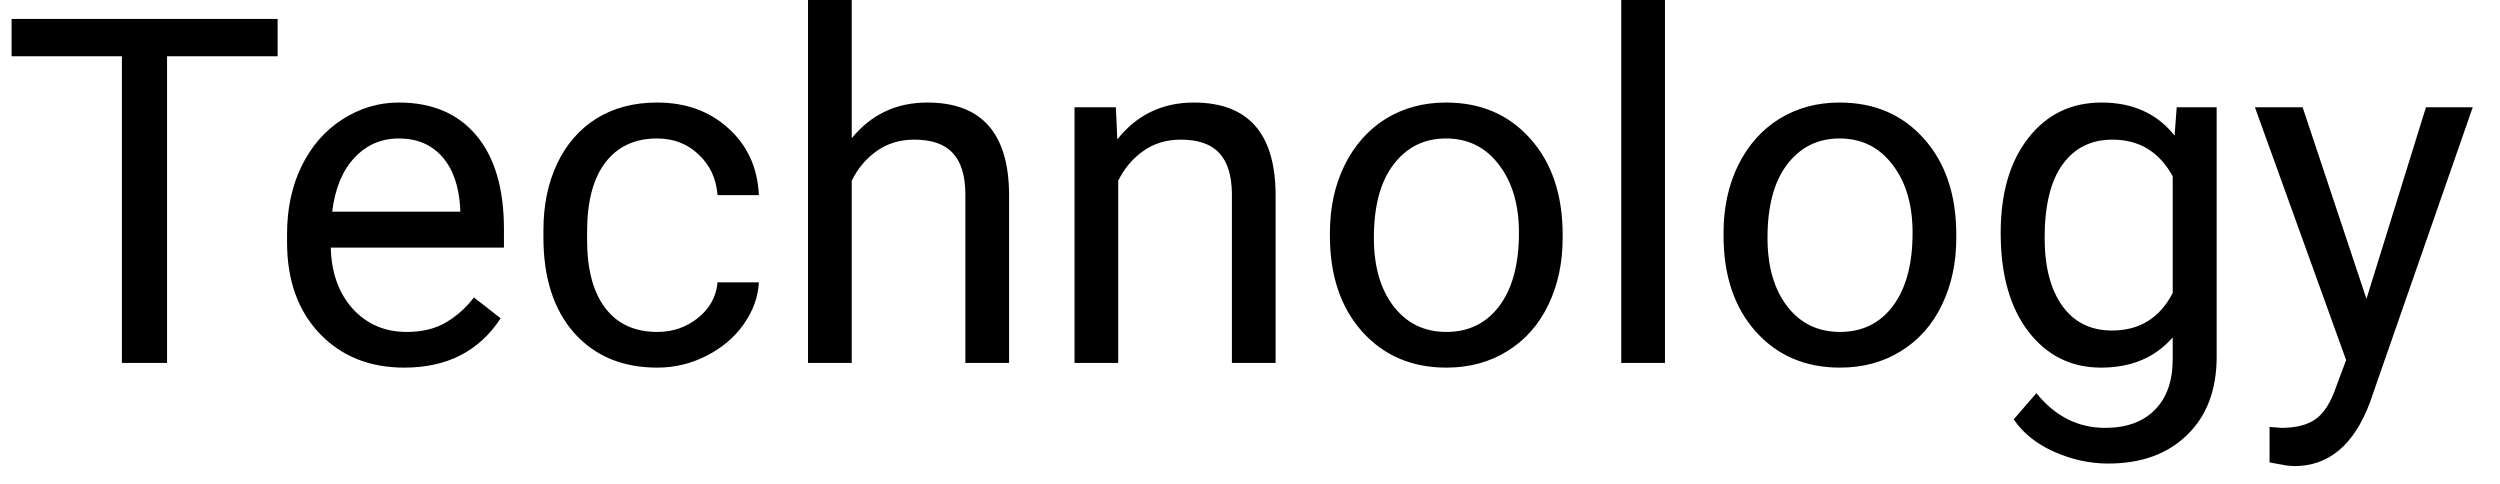 <svg width="62" height="12" viewBox="0 0 62 12" fill="none" xmlns="http://www.w3.org/2000/svg">
<path d="M6.885 1.395H4.143V9H3.023V1.395H0.287V0.469H6.885V1.395ZM10.025 9.117C9.166 9.117 8.467 8.836 7.928 8.273C7.389 7.707 7.119 6.951 7.119 6.006V5.807C7.119 5.178 7.238 4.617 7.477 4.125C7.719 3.629 8.055 3.242 8.484 2.965C8.918 2.684 9.387 2.543 9.891 2.543C10.715 2.543 11.355 2.814 11.812 3.357C12.27 3.9 12.498 4.678 12.498 5.689V6.141H8.203C8.219 6.766 8.4 7.271 8.748 7.658C9.1 8.041 9.545 8.232 10.084 8.232C10.467 8.232 10.791 8.154 11.057 7.998C11.322 7.842 11.555 7.635 11.754 7.377L12.416 7.893C11.885 8.709 11.088 9.117 10.025 9.117ZM9.891 3.434C9.453 3.434 9.086 3.594 8.789 3.914C8.492 4.23 8.309 4.676 8.238 5.25H11.414V5.168C11.383 4.617 11.234 4.191 10.969 3.891C10.703 3.586 10.344 3.434 9.891 3.434ZM16.301 8.232C16.688 8.232 17.025 8.115 17.314 7.881C17.604 7.646 17.764 7.354 17.795 7.002H18.82C18.801 7.365 18.676 7.711 18.445 8.039C18.215 8.367 17.906 8.629 17.52 8.824C17.137 9.02 16.73 9.117 16.301 9.117C15.438 9.117 14.75 8.83 14.238 8.256C13.73 7.678 13.477 6.889 13.477 5.889V5.707C13.477 5.09 13.59 4.541 13.816 4.061C14.043 3.58 14.367 3.207 14.789 2.941C15.215 2.676 15.717 2.543 16.295 2.543C17.006 2.543 17.596 2.756 18.064 3.182C18.537 3.607 18.789 4.16 18.82 4.84H17.795C17.764 4.43 17.607 4.094 17.326 3.832C17.049 3.566 16.705 3.434 16.295 3.434C15.744 3.434 15.316 3.633 15.012 4.031C14.711 4.426 14.56 4.998 14.56 5.748V5.953C14.56 6.684 14.711 7.246 15.012 7.641C15.312 8.035 15.742 8.232 16.301 8.232ZM21.123 3.428C21.604 2.838 22.229 2.543 22.998 2.543C24.338 2.543 25.014 3.299 25.025 4.811V9H23.941V4.805C23.938 4.348 23.832 4.01 23.625 3.791C23.422 3.572 23.104 3.463 22.67 3.463C22.318 3.463 22.01 3.557 21.744 3.744C21.479 3.932 21.271 4.178 21.123 4.482V9H20.039V0H21.123V3.428ZM27.674 2.66L27.709 3.457C28.193 2.848 28.826 2.543 29.607 2.543C30.947 2.543 31.623 3.299 31.635 4.811V9H30.551V4.805C30.547 4.348 30.441 4.01 30.234 3.791C30.031 3.572 29.713 3.463 29.279 3.463C28.928 3.463 28.619 3.557 28.354 3.744C28.088 3.932 27.881 4.178 27.732 4.482V9H26.648V2.66H27.674ZM32.982 5.771C32.982 5.15 33.103 4.592 33.346 4.096C33.592 3.6 33.932 3.217 34.365 2.947C34.803 2.678 35.301 2.543 35.859 2.543C36.723 2.543 37.42 2.842 37.951 3.439C38.486 4.037 38.754 4.832 38.754 5.824V5.9C38.754 6.518 38.635 7.072 38.397 7.564C38.162 8.053 37.824 8.434 37.383 8.707C36.945 8.98 36.441 9.117 35.871 9.117C35.012 9.117 34.315 8.818 33.779 8.221C33.248 7.623 32.982 6.832 32.982 5.848V5.771ZM34.072 5.9C34.072 6.604 34.234 7.168 34.559 7.594C34.887 8.02 35.324 8.232 35.871 8.232C36.422 8.232 36.859 8.018 37.184 7.588C37.508 7.154 37.67 6.549 37.67 5.771C37.67 5.076 37.504 4.514 37.172 4.084C36.844 3.65 36.406 3.434 35.859 3.434C35.324 3.434 34.893 3.646 34.565 4.072C34.236 4.498 34.072 5.107 34.072 5.9ZM41.291 9H40.207V0H41.291V9ZM42.744 5.771C42.744 5.15 42.865 4.592 43.107 4.096C43.353 3.6 43.693 3.217 44.127 2.947C44.565 2.678 45.062 2.543 45.621 2.543C46.484 2.543 47.182 2.842 47.713 3.439C48.248 4.037 48.516 4.832 48.516 5.824V5.9C48.516 6.518 48.397 7.072 48.158 7.564C47.924 8.053 47.586 8.434 47.145 8.707C46.707 8.98 46.203 9.117 45.633 9.117C44.773 9.117 44.076 8.818 43.541 8.221C43.01 7.623 42.744 6.832 42.744 5.848V5.771ZM43.834 5.9C43.834 6.604 43.996 7.168 44.32 7.594C44.648 8.02 45.086 8.232 45.633 8.232C46.184 8.232 46.621 8.018 46.945 7.588C47.27 7.154 47.432 6.549 47.432 5.771C47.432 5.076 47.266 4.514 46.934 4.084C46.605 3.65 46.168 3.434 45.621 3.434C45.086 3.434 44.654 3.646 44.326 4.072C43.998 4.498 43.834 5.107 43.834 5.9ZM49.617 5.777C49.617 4.789 49.846 4.004 50.303 3.422C50.76 2.836 51.365 2.543 52.119 2.543C52.893 2.543 53.496 2.816 53.93 3.363L53.982 2.66H54.973V8.848C54.973 9.668 54.728 10.315 54.24 10.787C53.756 11.26 53.103 11.496 52.283 11.496C51.826 11.496 51.379 11.398 50.941 11.203C50.504 11.008 50.17 10.74 49.94 10.4L50.502 9.75C50.967 10.324 51.535 10.611 52.207 10.611C52.734 10.611 53.145 10.463 53.438 10.166C53.734 9.869 53.883 9.451 53.883 8.912V8.367C53.449 8.867 52.857 9.117 52.107 9.117C51.365 9.117 50.764 8.818 50.303 8.221C49.846 7.623 49.617 6.809 49.617 5.777ZM50.707 5.9C50.707 6.615 50.853 7.178 51.147 7.588C51.44 7.994 51.85 8.197 52.377 8.197C53.06 8.197 53.562 7.887 53.883 7.266V4.371C53.551 3.766 53.053 3.463 52.389 3.463C51.861 3.463 51.449 3.668 51.152 4.078C50.855 4.488 50.707 5.096 50.707 5.9ZM58.688 7.412L60.164 2.66H61.324L58.775 9.979C58.381 11.033 57.754 11.56 56.895 11.56L56.69 11.543L56.285 11.467V10.588L56.578 10.611C56.945 10.611 57.23 10.537 57.434 10.389C57.641 10.24 57.81 9.969 57.943 9.574L58.184 8.93L55.922 2.66H57.105L58.688 7.412Z" fill="black"/>
</svg>
